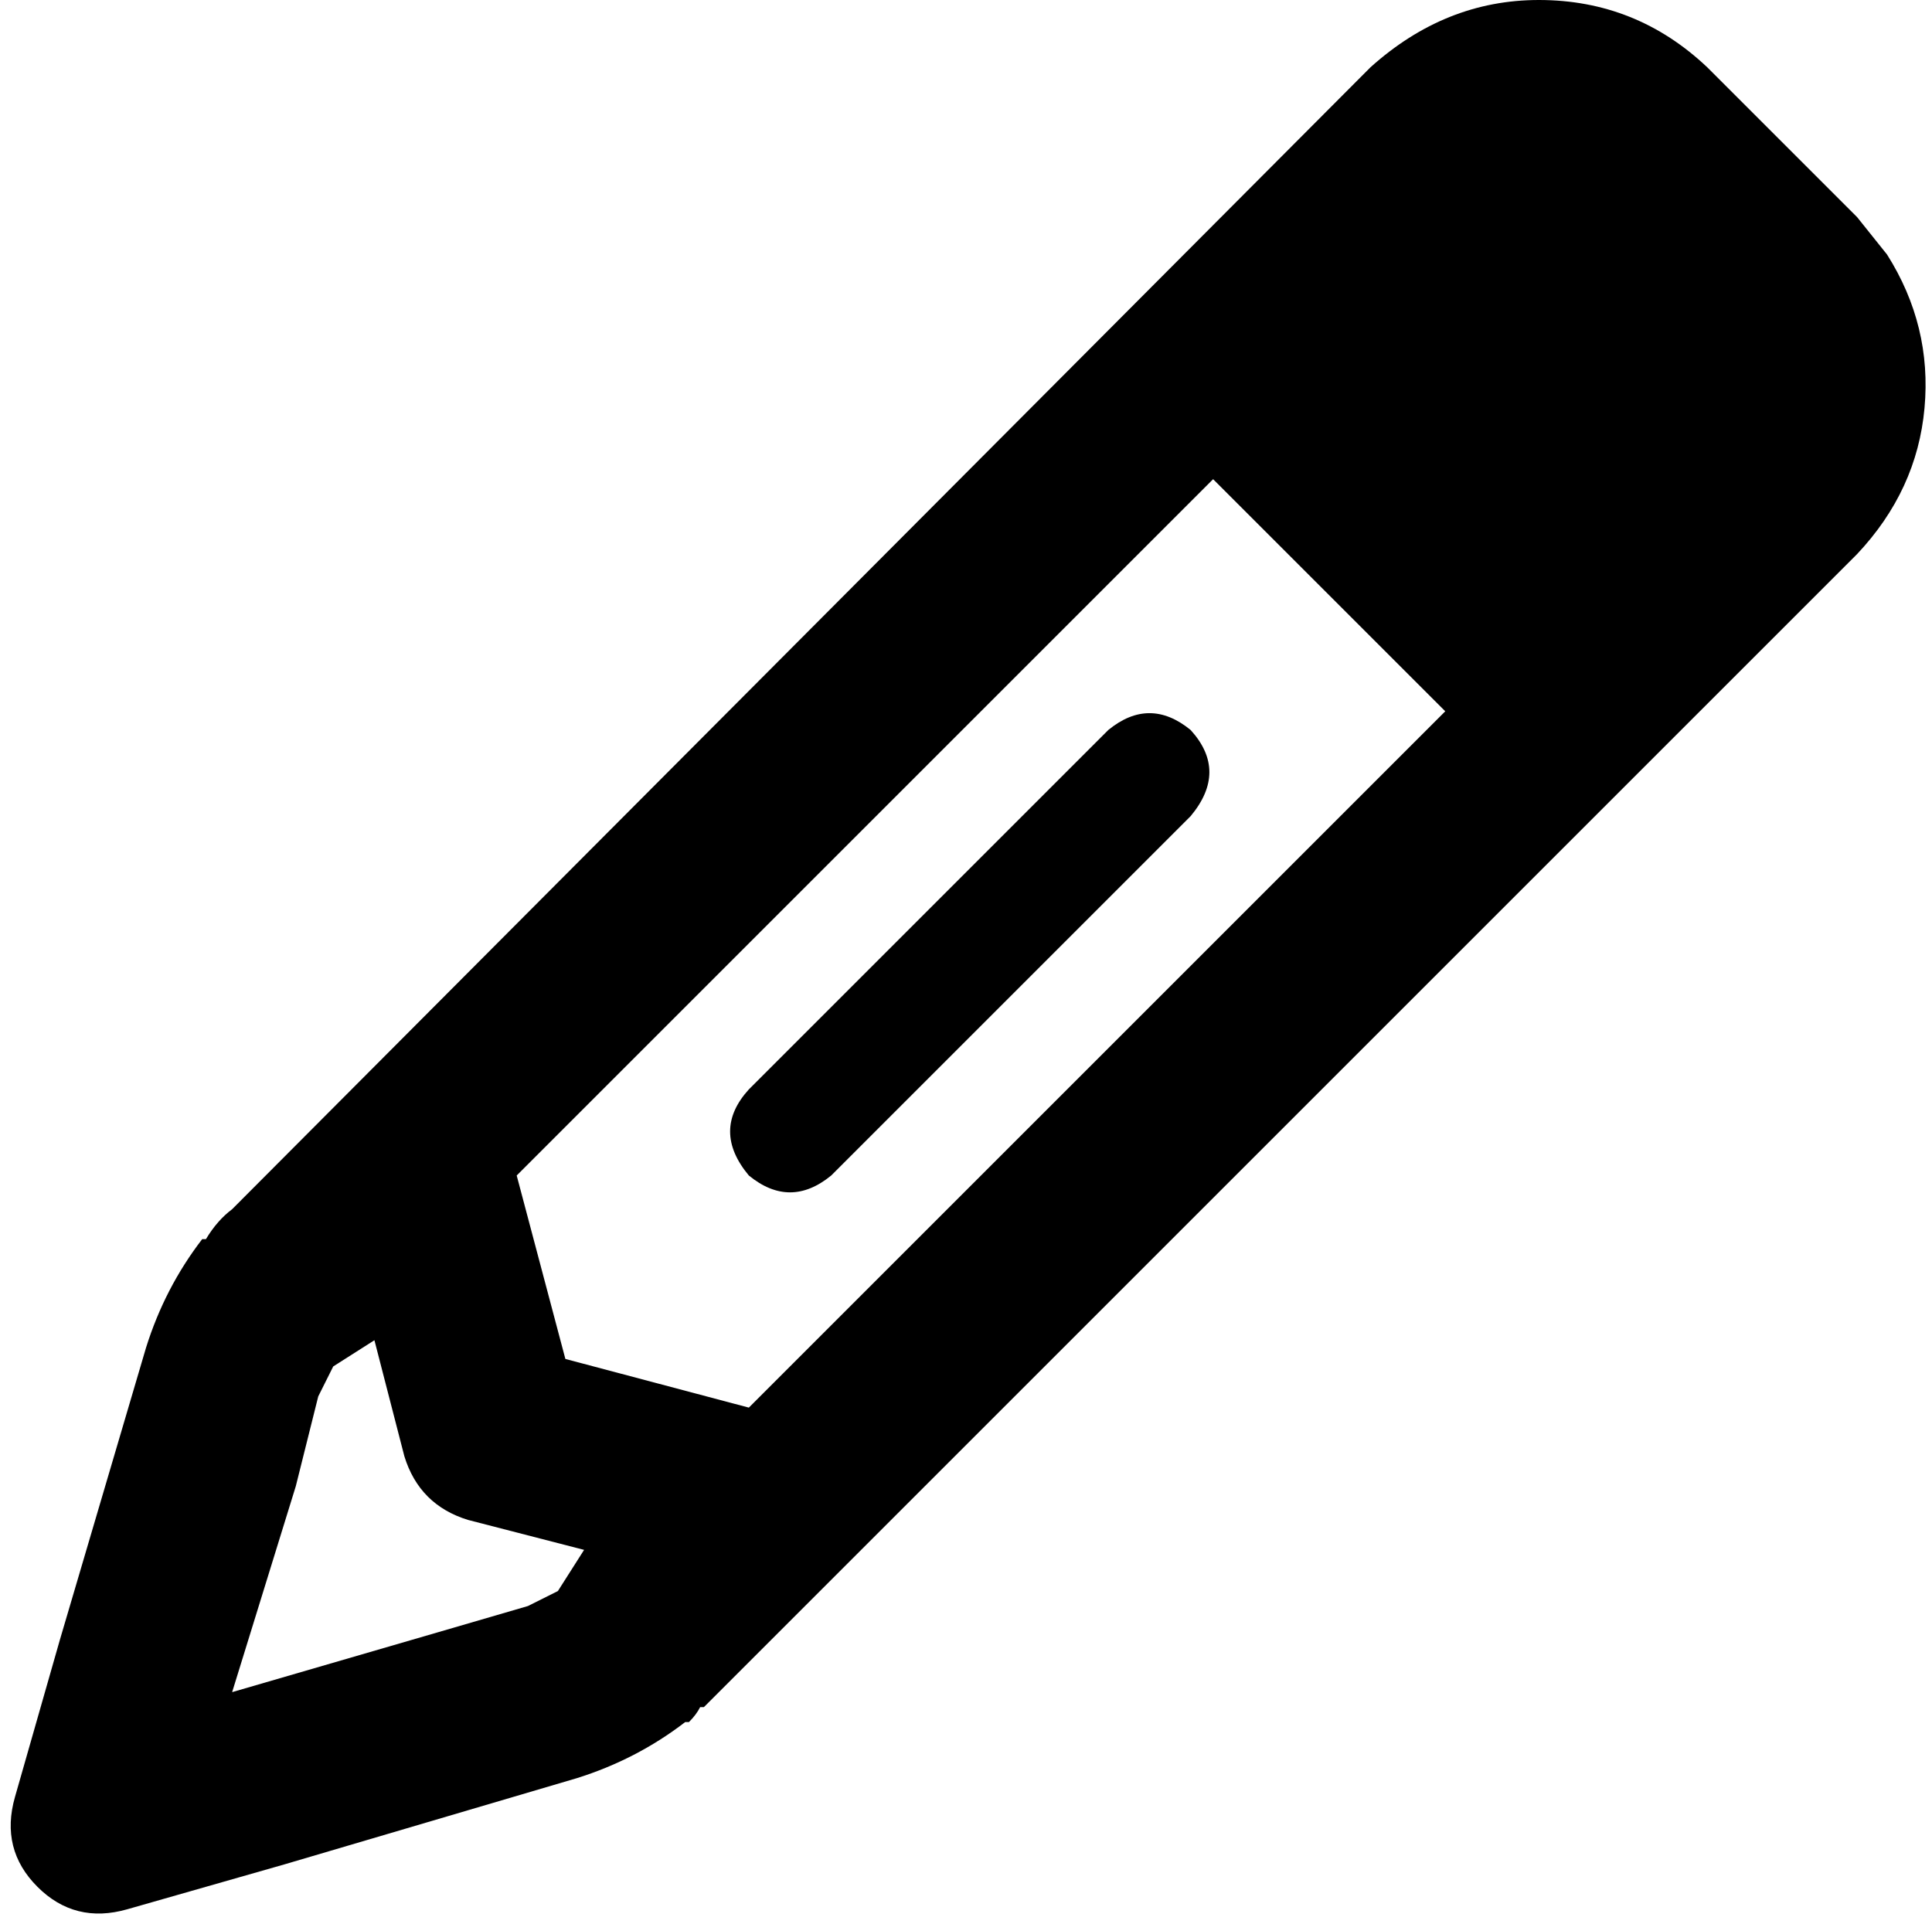 <svg xmlns="http://www.w3.org/2000/svg" viewBox="0 0 516 514">
  <path d="M 39 360 L 16 438 L 39 360 L 16 438 L 4 480 L 4 480 Q 0 494 10 504 Q 20 514 34 510 L 76 498 L 76 498 L 154 475 L 154 475 Q 170 470 183 460 L 183 460 L 183 460 L 184 460 L 184 460 Q 186 458 187 456 Q 187 456 188 456 Q 190 454 192 452 L 496 148 L 496 148 Q 512 131 514 109 Q 516 87 504 68 Q 500 63 496 58 L 456 18 L 456 18 Q 437 0 411 0 Q 386 0 366 18 L 62 323 L 62 323 Q 58 326 55 331 L 54 331 L 54 331 L 54 331 L 54 331 Q 44 344 39 360 L 39 360 Z M 386 190 L 200 376 L 386 190 L 200 376 L 151 363 L 151 363 L 138 314 L 138 314 L 324 128 L 324 128 L 386 190 L 386 190 Z M 100 358 L 108 389 L 100 358 L 108 389 Q 112 402 125 406 L 156 414 L 156 414 L 149 425 L 149 425 Q 145 427 141 429 L 117 436 L 117 436 L 62 452 L 62 452 L 79 397 L 79 397 L 85 373 L 85 373 Q 87 369 89 365 L 100 358 L 100 358 Z M 318 218 Q 328 206 318 195 Q 307 186 296 195 L 200 291 L 200 291 Q 190 302 200 314 Q 211 323 222 314 L 318 218 L 318 218 Z" />
</svg>